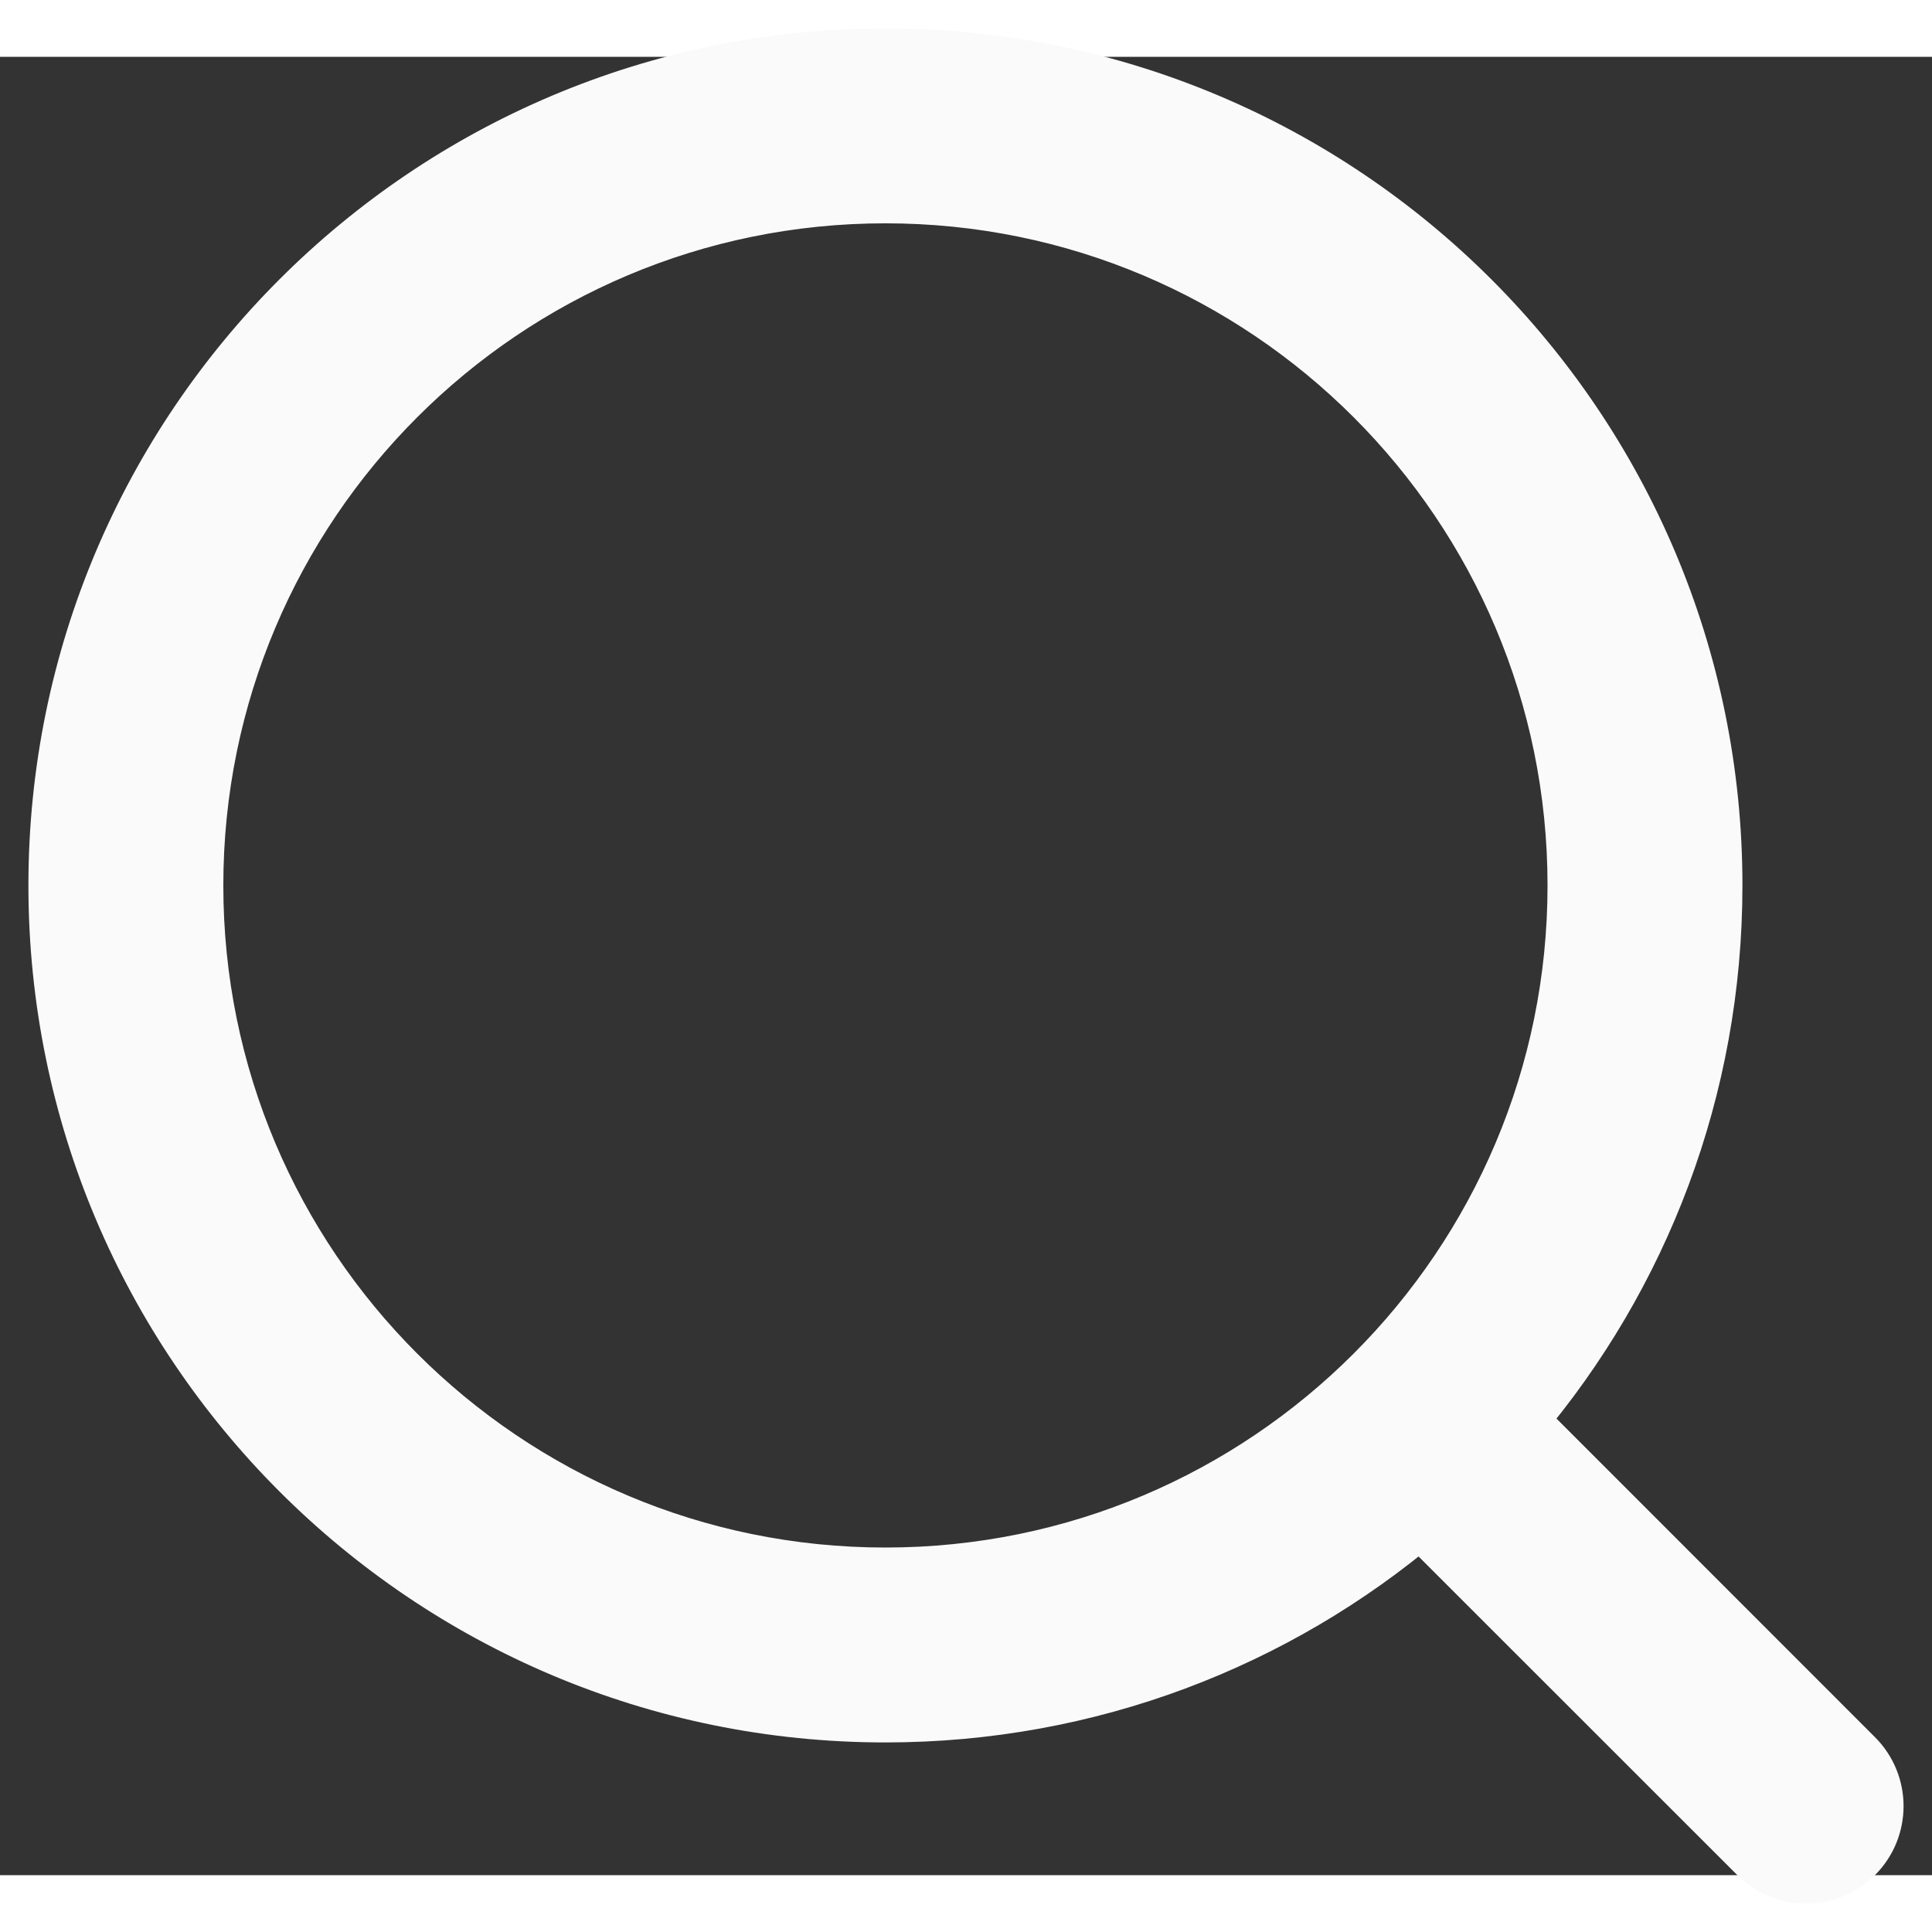 <svg width="28" height="28" viewBox="0 0 17 16" fill="none" xmlns="http://www.w3.org/2000/svg">
<rect x="0" y="0" width="17" height="16" fill="#333333" stroke="none"/>
<path fill-rule="evenodd" clip-rule="evenodd" d="M13.867 7.291C13.867 10.647 11.147 13.367 7.791 13.367C4.435 13.367 1.715 10.647 1.715 7.291C1.715 3.935 4.435 1.215 7.791 1.215C11.147 1.215 13.867 3.935 13.867 7.291ZM12.499 12.859C11.229 13.934 9.586 14.582 7.791 14.582C3.764 14.582 0.5 11.318 0.5 7.291C0.5 3.264 3.764 0 7.791 0C11.818 0 15.082 3.264 15.082 7.291C15.082 9.086 14.434 10.729 13.359 11.999L16.322 14.963C16.559 15.2 16.559 15.585 16.322 15.822C16.085 16.059 15.7 16.059 15.463 15.822L12.499 12.859Z" fill="#FAFAFA" stroke="#FAFAFA" stroke-width="0.5"/>
</svg>

